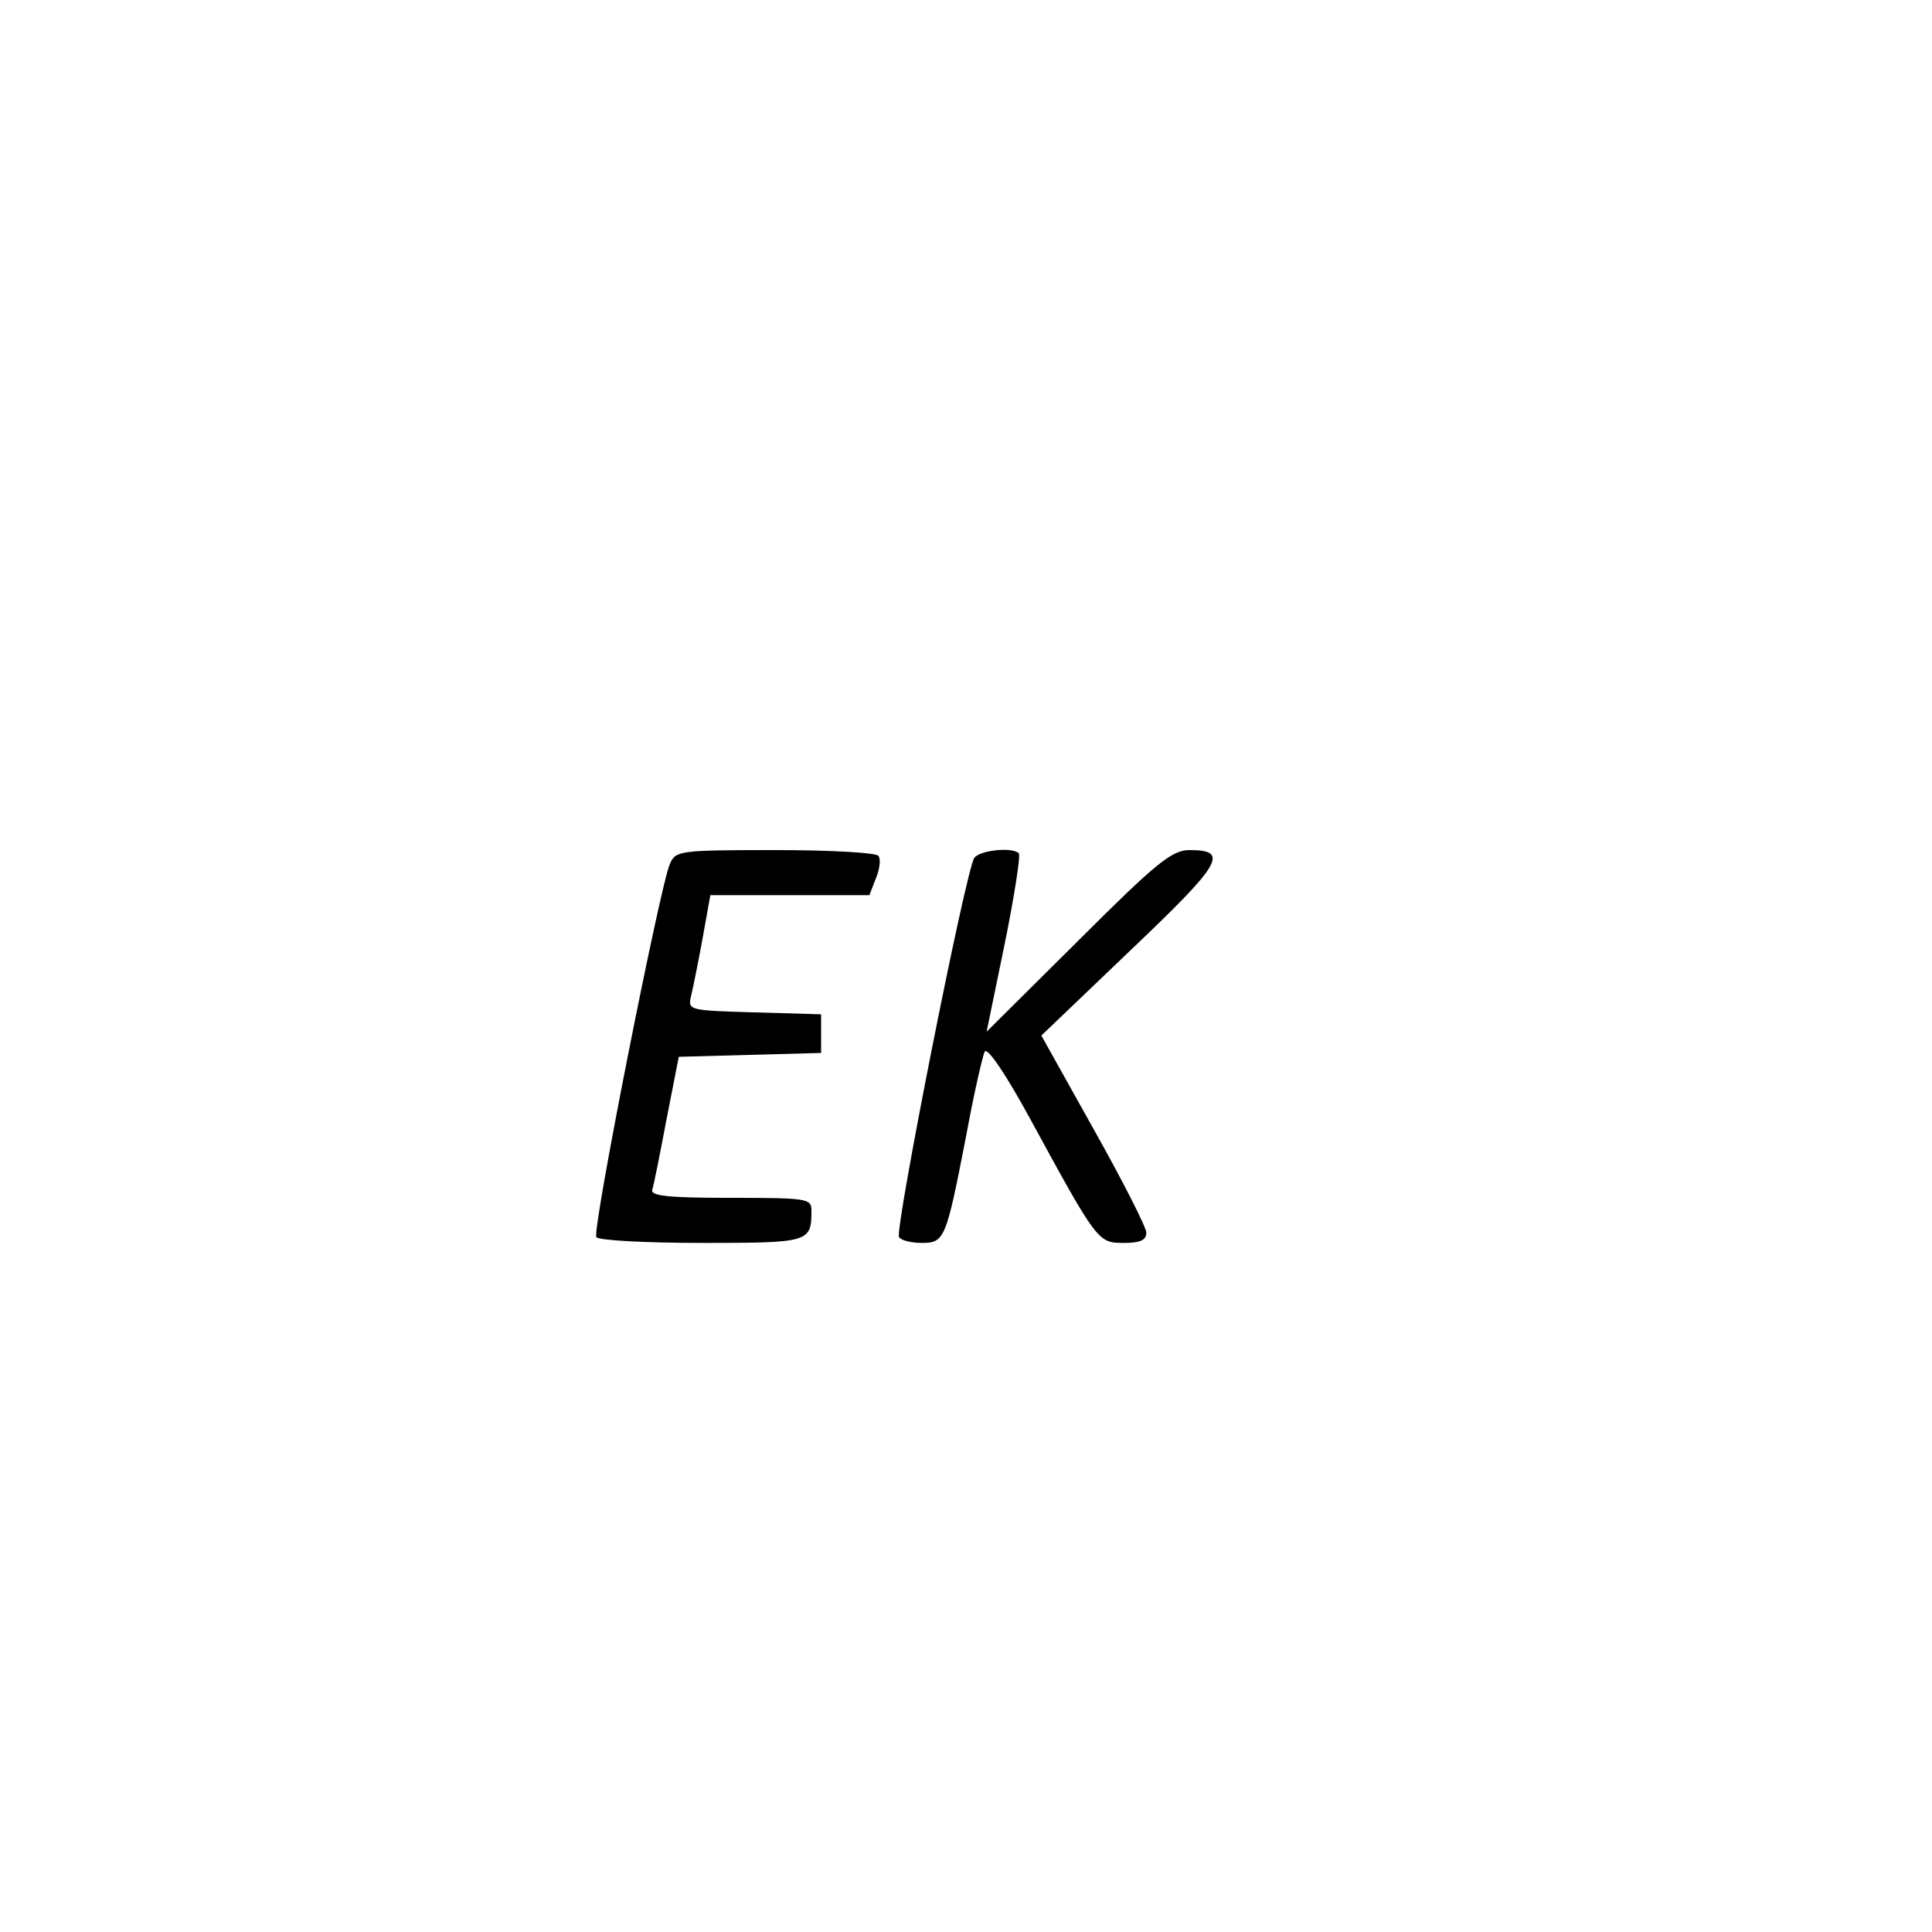 <?xml version="1.0" standalone="no"?>
<!DOCTYPE svg PUBLIC "-//W3C//DTD SVG 20010904//EN"
 "http://www.w3.org/TR/2001/REC-SVG-20010904/DTD/svg10.dtd">
<svg version="1.0" xmlns="http://www.w3.org/2000/svg"
 width="300pt" height="300pt" viewBox="0 0 300 300"
 preserveAspectRatio="xMidYMid meet">
<g transform="translate(0,300) scale(0.1,-0.1)"
fill="#000000" stroke="none">
<path d="M1040 1658 c-15 -34 -121 -569 -114 -579 3 -5 76 -9 164 -9 168 0
170 1 170 51 0 18 -8 19 -126 19 -97 0 -125 3 -121 13 2 6 12 56 22 109 l19
97 110 3 111 3 0 30 0 30 -103 3 c-102 3 -104 3 -99 25 3 12 11 52 18 90 l12
67 124 0 123 0 10 26 c6 14 8 30 4 35 -3 5 -75 9 -160 9 -151 0 -155 -1 -164
-22z"/>
<path d="M1513 1668 c-13 -17 -124 -578 -117 -589 3 -5 19 -9 35 -9 36 0 38 6
69 165 12 66 26 126 29 132 4 8 34 -37 71 -105 104 -191 105 -192 145 -192 25
0 35 4 35 16 0 8 -37 81 -82 161 l-81 145 138 132 c142 135 155 156 92 156
-27 0 -51 -19 -173 -141 l-142 -141 28 136 c15 74 25 138 22 141 -10 10 -60 5
-69 -7z"/>
</g>
</svg>

